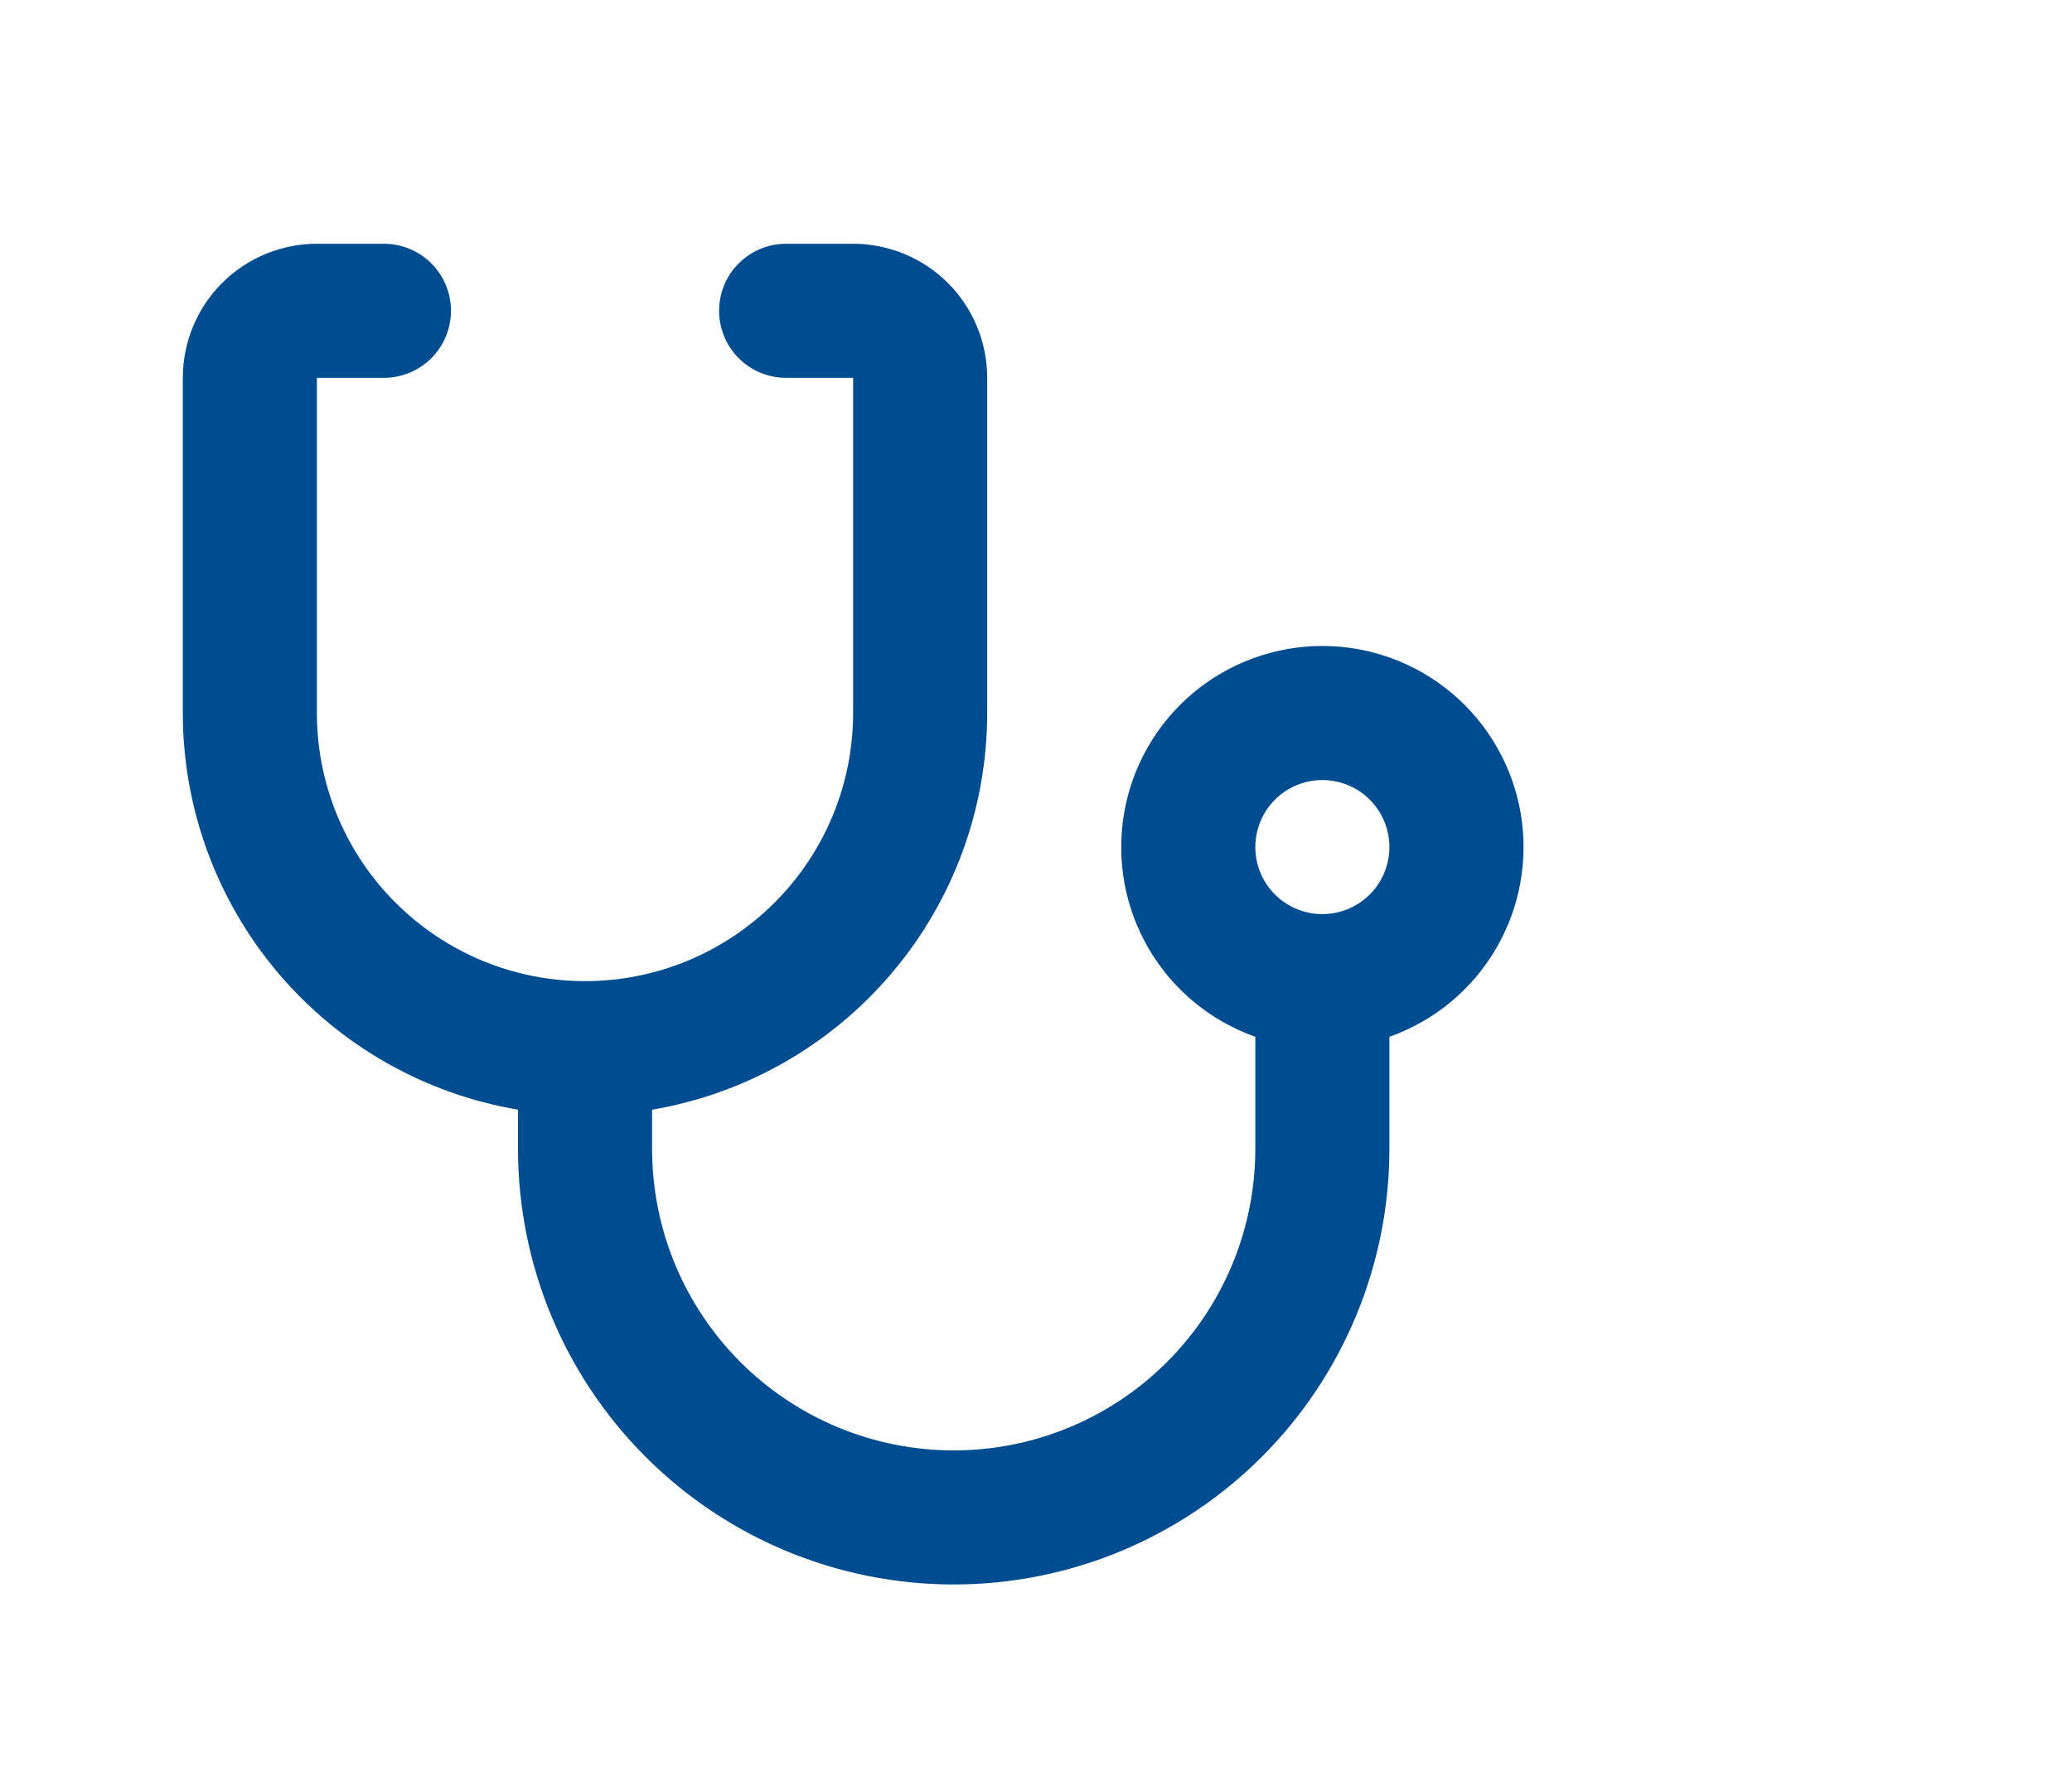 <svg width="34" height="29" viewBox="0 0 34 29" fill="none" xmlns="http://www.w3.org/2000/svg">
<g clip-path="url(#clip0)">
<path d="M10.7 18.209V18.85C10.7 20.163 11.221 21.422 12.149 22.35C13.078 23.279 14.337 23.8 15.649 23.8C16.962 23.8 18.221 23.279 19.149 22.35C20.078 21.422 20.599 20.163 20.599 18.85V17.013C19.865 16.753 19.246 16.243 18.852 15.571C18.458 14.899 18.314 14.11 18.446 13.342C18.577 12.575 18.976 11.879 19.571 11.377C20.167 10.875 20.92 10.6 21.699 10.6C22.478 10.6 23.231 10.875 23.827 11.377C24.422 11.879 24.821 12.575 24.953 13.342C25.084 14.11 24.94 14.899 24.546 15.571C24.152 16.243 23.533 16.753 22.799 17.013V18.85C22.799 20.746 22.046 22.565 20.705 23.906C19.364 25.247 17.546 26 15.649 26C13.753 26 11.935 25.247 10.594 23.906C9.253 22.565 8.5 20.746 8.5 18.85V18.209C6.962 17.948 5.566 17.152 4.559 15.96C3.553 14.769 3 13.26 3 11.7V6.2C3 5.617 3.232 5.057 3.644 4.644C4.057 4.232 4.616 4 5.2 4H6.3C6.592 4 6.871 4.116 7.078 4.322C7.284 4.528 7.4 4.808 7.4 5.1C7.4 5.392 7.284 5.672 7.078 5.878C6.871 6.084 6.592 6.2 6.3 6.2H5.2V11.7C5.2 12.867 5.663 13.986 6.489 14.811C7.314 15.636 8.433 16.1 9.6 16.1C10.767 16.1 11.886 15.636 12.711 14.811C13.536 13.986 13.999 12.867 13.999 11.7V6.2H12.899C12.608 6.2 12.328 6.084 12.122 5.878C11.915 5.672 11.8 5.392 11.8 5.1C11.8 4.808 11.915 4.528 12.122 4.322C12.328 4.116 12.608 4 12.899 4H13.999C14.583 4 15.142 4.232 15.555 4.644C15.968 5.057 16.199 5.617 16.199 6.2V11.7C16.199 13.26 15.647 14.769 14.64 15.96C13.633 17.152 12.237 17.948 10.7 18.209ZM21.699 15C21.991 15 22.271 14.884 22.477 14.678C22.683 14.472 22.799 14.192 22.799 13.9C22.799 13.608 22.683 13.329 22.477 13.122C22.271 12.916 21.991 12.8 21.699 12.8C21.407 12.8 21.128 12.916 20.921 13.122C20.715 13.329 20.599 13.608 20.599 13.9C20.599 14.192 20.715 14.472 20.921 14.678C21.128 14.884 21.407 15 21.699 15Z" fill="#004C91"/>
</g>
<defs>
<clipPath id="clip0">
<rect width="23.571" height="22" fill="white" transform="matrix(-1 0 0 1 26.572 4)"/>
</clipPath>
</defs>
</svg>
